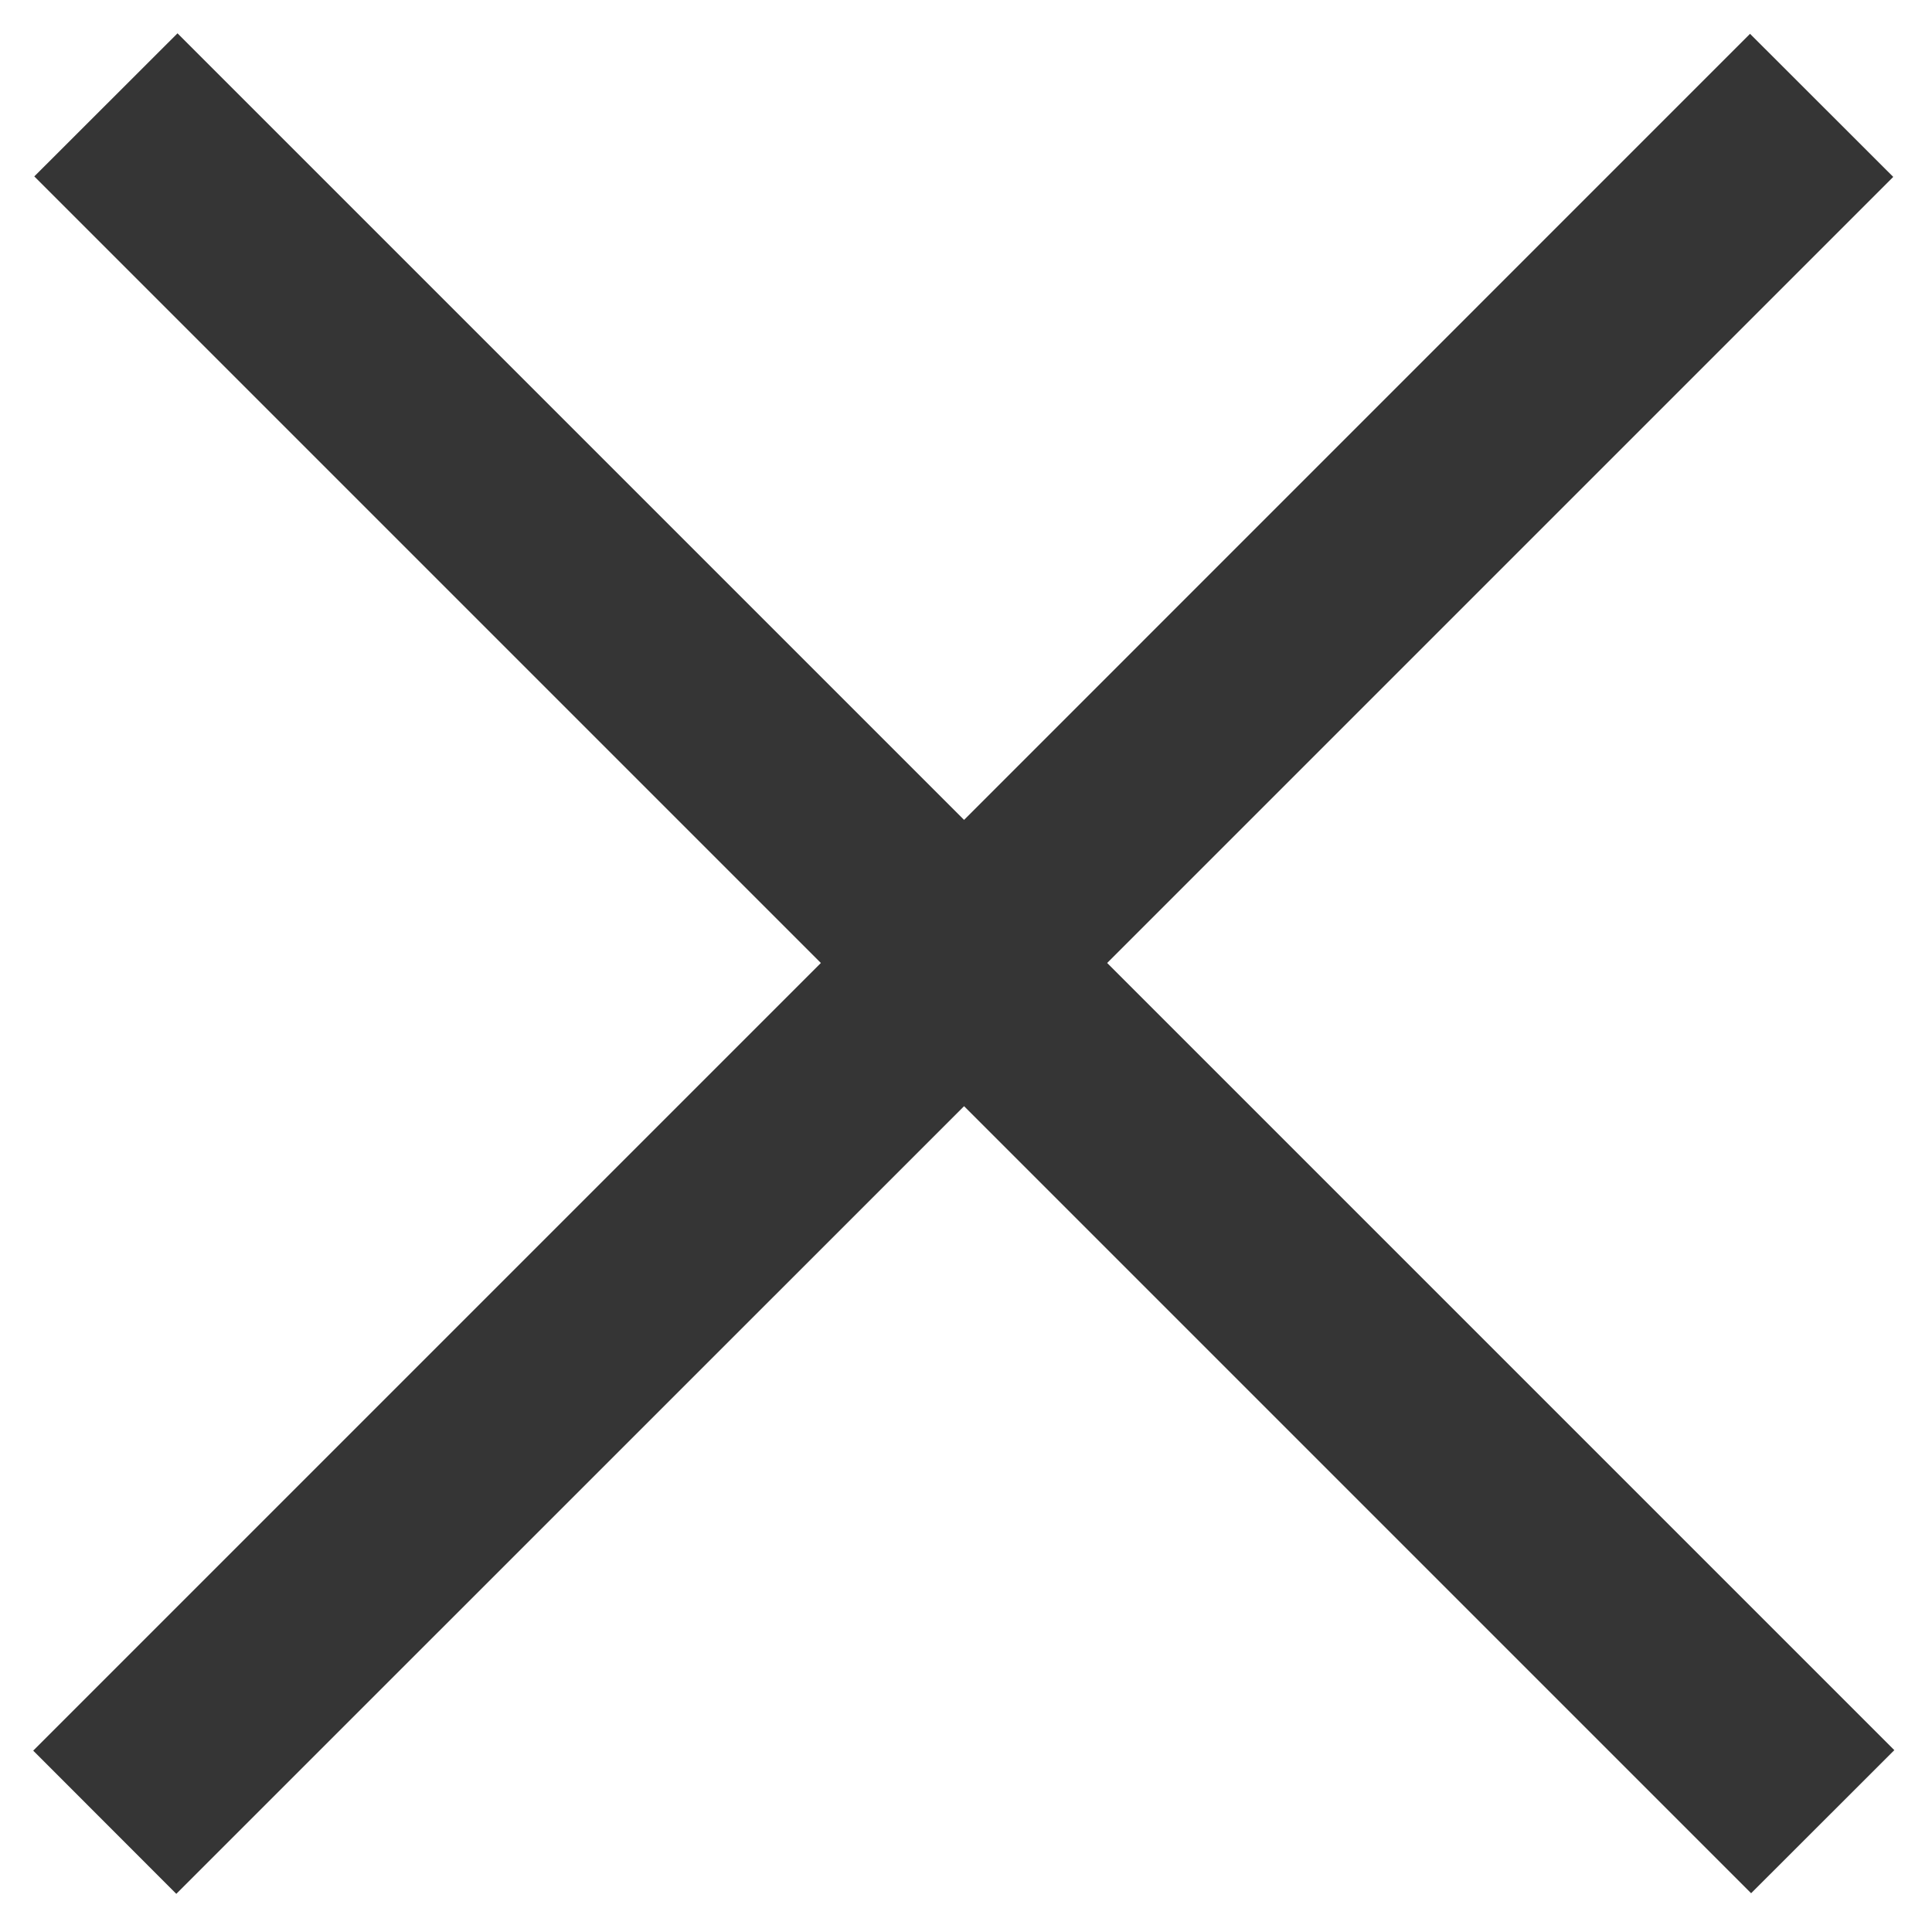 <?xml version="1.0" encoding="utf-8"?><!DOCTYPE svg PUBLIC "-//W3C//DTD SVG 1.1//EN" "http://www.w3.org/Graphics/SVG/1.1/DTD/svg11.dtd"><svg version="1.1" baseProfile="full" xmlns="http://www.w3.org/2000/svg" xmlns:xlink="http://www.w3.org/1999/xlink" xmlns:ev="http://www.w3.org/2001/xml-events"   height="16px"   width="16px" ><path fill="rgb( 53, 53, 53 )" d="M15.688,14.494 C15.688,14.494 14.502,15.679 14.502,15.679 C14.502,15.679 7.984,9.161 7.984,9.161 C7.984,9.161 1.46,15.684 1.46,15.684 C1.46,15.684 0.275,14.498 0.275,14.498 C0.275,14.498 6.798,7.975 6.798,7.975 C6.798,7.975 0.284,1.461 0.284,1.461 C0.284,1.461 1.47,0.276 1.47,0.276 C1.47,0.276 7.984,6.79 7.984,6.79 C7.984,6.79 14.493,0.28 14.493,0.28 C14.493,0.28 15.679,1.465 15.679,1.465 C15.679,1.465 9.169,7.975 9.169,7.975 C9.169,7.975 15.688,14.494 15.688,14.494 Z "/></svg>